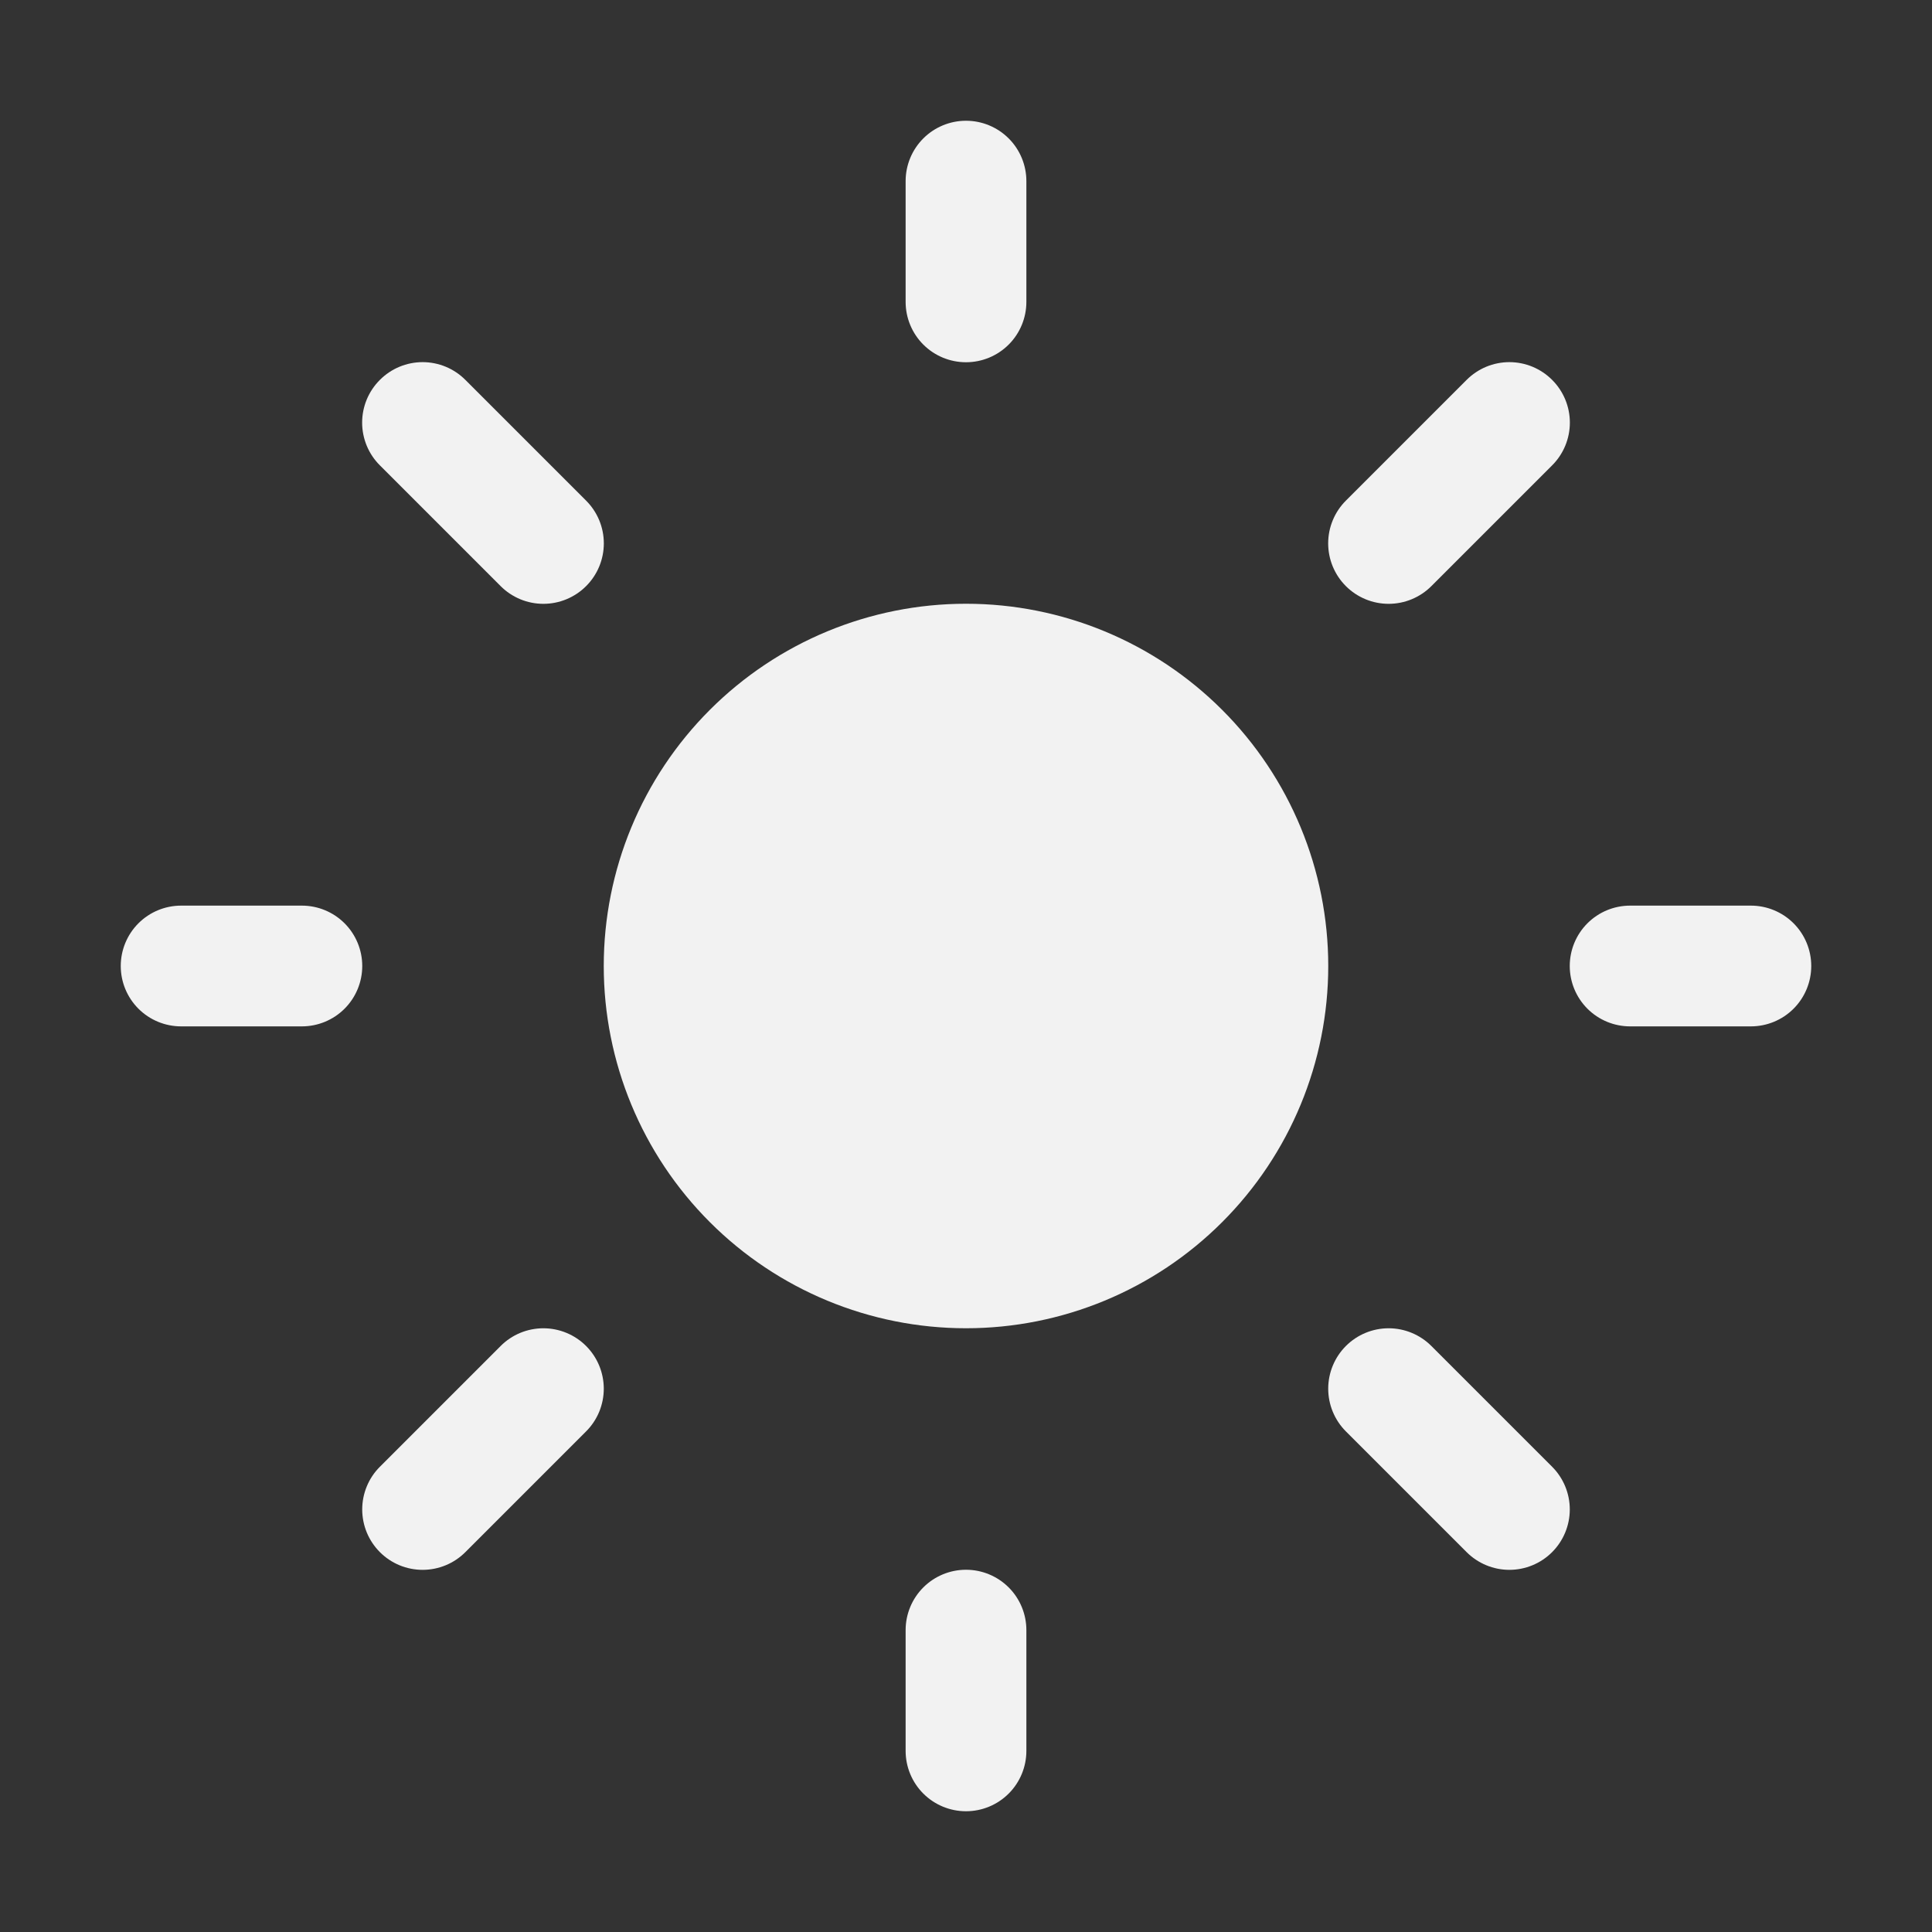 <svg width="100" height="100" viewBox="0 0 100 100" fill="none" xmlns="http://www.w3.org/2000/svg">
<rect x="0" y="0" width="100" height="100" fill="#333333" stroke="none"/>
<path d="M50 6.25C50.829 6.25 51.624 6.579 52.21 7.165C52.796 7.751 53.125 8.546 53.125 9.375V15.625C53.125 16.454 52.796 17.249 52.21 17.835C51.624 18.421 50.829 18.75 50 18.75C49.171 18.75 48.376 18.421 47.79 17.835C47.204 17.249 46.875 16.454 46.875 15.625V9.375C46.875 8.546 47.204 7.751 47.79 7.165C48.376 6.579 49.171 6.25 50 6.25V6.25ZM50 68.75C54.973 68.75 59.742 66.775 63.258 63.258C66.775 59.742 68.75 54.973 68.75 50C68.75 45.027 66.775 40.258 63.258 36.742C59.742 33.225 54.973 31.25 50 31.25C45.027 31.25 40.258 33.225 36.742 36.742C33.225 40.258 31.25 45.027 31.25 50C31.25 54.973 33.225 59.742 36.742 63.258C40.258 66.775 45.027 68.75 50 68.75V68.75ZM90.625 53.125C91.454 53.125 92.249 52.796 92.835 52.21C93.421 51.624 93.75 50.829 93.75 50C93.75 49.171 93.421 48.376 92.835 47.79C92.249 47.204 91.454 46.875 90.625 46.875H84.375C83.546 46.875 82.751 47.204 82.165 47.79C81.579 48.376 81.25 49.171 81.25 50C81.25 50.829 81.579 51.624 82.165 52.21C82.751 52.796 83.546 53.125 84.375 53.125H90.625ZM50 81.25C50.829 81.25 51.624 81.579 52.21 82.165C52.796 82.751 53.125 83.546 53.125 84.375V90.625C53.125 91.454 52.796 92.249 52.21 92.835C51.624 93.421 50.829 93.75 50 93.75C49.171 93.75 48.376 93.421 47.79 92.835C47.204 92.249 46.875 91.454 46.875 90.625V84.375C46.875 83.546 47.204 82.751 47.79 82.165C48.376 81.579 49.171 81.25 50 81.25V81.25ZM15.625 53.125C16.454 53.125 17.249 52.796 17.835 52.21C18.421 51.624 18.75 50.829 18.75 50C18.75 49.171 18.421 48.376 17.835 47.79C17.249 47.204 16.454 46.875 15.625 46.875H9.375C8.546 46.875 7.751 47.204 7.165 47.79C6.579 48.376 6.25 49.171 6.25 50C6.25 50.829 6.579 51.624 7.165 52.21C7.751 52.796 8.546 53.125 9.375 53.125H15.625ZM19.663 19.663C19.953 19.372 20.298 19.141 20.677 18.983C21.057 18.826 21.464 18.744 21.875 18.744C22.286 18.744 22.693 18.826 23.073 18.983C23.452 19.141 23.797 19.372 24.087 19.663L30.337 25.913C30.628 26.203 30.858 26.548 31.016 26.928C31.173 27.307 31.254 27.714 31.254 28.125C31.254 28.536 31.173 28.943 31.016 29.322C30.858 29.702 30.628 30.047 30.337 30.337C30.047 30.628 29.702 30.858 29.322 31.016C28.943 31.173 28.536 31.254 28.125 31.254C27.714 31.254 27.307 31.173 26.928 31.016C26.548 30.858 26.203 30.628 25.913 30.337L19.663 24.087C19.372 23.797 19.141 23.452 18.983 23.073C18.826 22.693 18.744 22.286 18.744 21.875C18.744 21.464 18.826 21.057 18.983 20.677C19.141 20.298 19.372 19.953 19.663 19.663V19.663ZM24.087 80.338C23.797 80.628 23.453 80.859 23.074 81.016C22.694 81.173 22.288 81.255 21.877 81.255C21.467 81.255 21.06 81.175 20.68 81.018C20.301 80.861 19.956 80.631 19.666 80.341C19.375 80.05 19.145 79.706 18.987 79.327C18.83 78.948 18.749 78.541 18.748 78.13C18.748 77.72 18.829 77.313 18.985 76.934C19.142 76.554 19.372 76.209 19.663 75.919L25.913 69.669C26.203 69.378 26.547 69.148 26.926 68.99C27.306 68.833 27.712 68.752 28.123 68.751C28.533 68.751 28.94 68.832 29.32 68.989C29.699 69.145 30.044 69.376 30.334 69.666C30.625 69.956 30.855 70.3 31.013 70.68C31.17 71.059 31.251 71.465 31.252 71.876C31.252 72.287 31.171 72.693 31.015 73.073C30.858 73.452 30.628 73.797 30.337 74.088L24.087 80.338ZM80.338 19.663C80.047 19.372 79.702 19.141 79.323 18.983C78.943 18.826 78.536 18.744 78.125 18.744C77.714 18.744 77.307 18.826 76.927 18.983C76.548 19.141 76.203 19.372 75.912 19.663L69.662 25.913C69.076 26.499 68.746 27.295 68.746 28.125C68.746 28.955 69.076 29.751 69.662 30.337C70.249 30.924 71.045 31.254 71.875 31.254C72.705 31.254 73.501 30.924 74.088 30.337L80.338 24.087C80.629 23.797 80.859 23.452 81.017 23.073C81.174 22.693 81.256 22.286 81.256 21.875C81.256 21.464 81.174 21.057 81.017 20.677C80.859 20.298 80.629 19.953 80.338 19.663V19.663ZM75.912 80.338C76.499 80.924 77.293 81.254 78.123 81.255C78.952 81.255 79.748 80.927 80.334 80.341C80.921 79.755 81.251 78.96 81.252 78.13C81.252 77.301 80.924 76.505 80.338 75.919L74.088 69.669C73.501 69.082 72.707 68.752 71.877 68.751C71.048 68.751 70.252 69.08 69.666 69.666C69.079 70.252 68.749 71.047 68.748 71.876C68.748 72.705 69.076 73.501 69.662 74.088L75.912 80.338Z" fill="#F2F2F2"/>
</svg>
